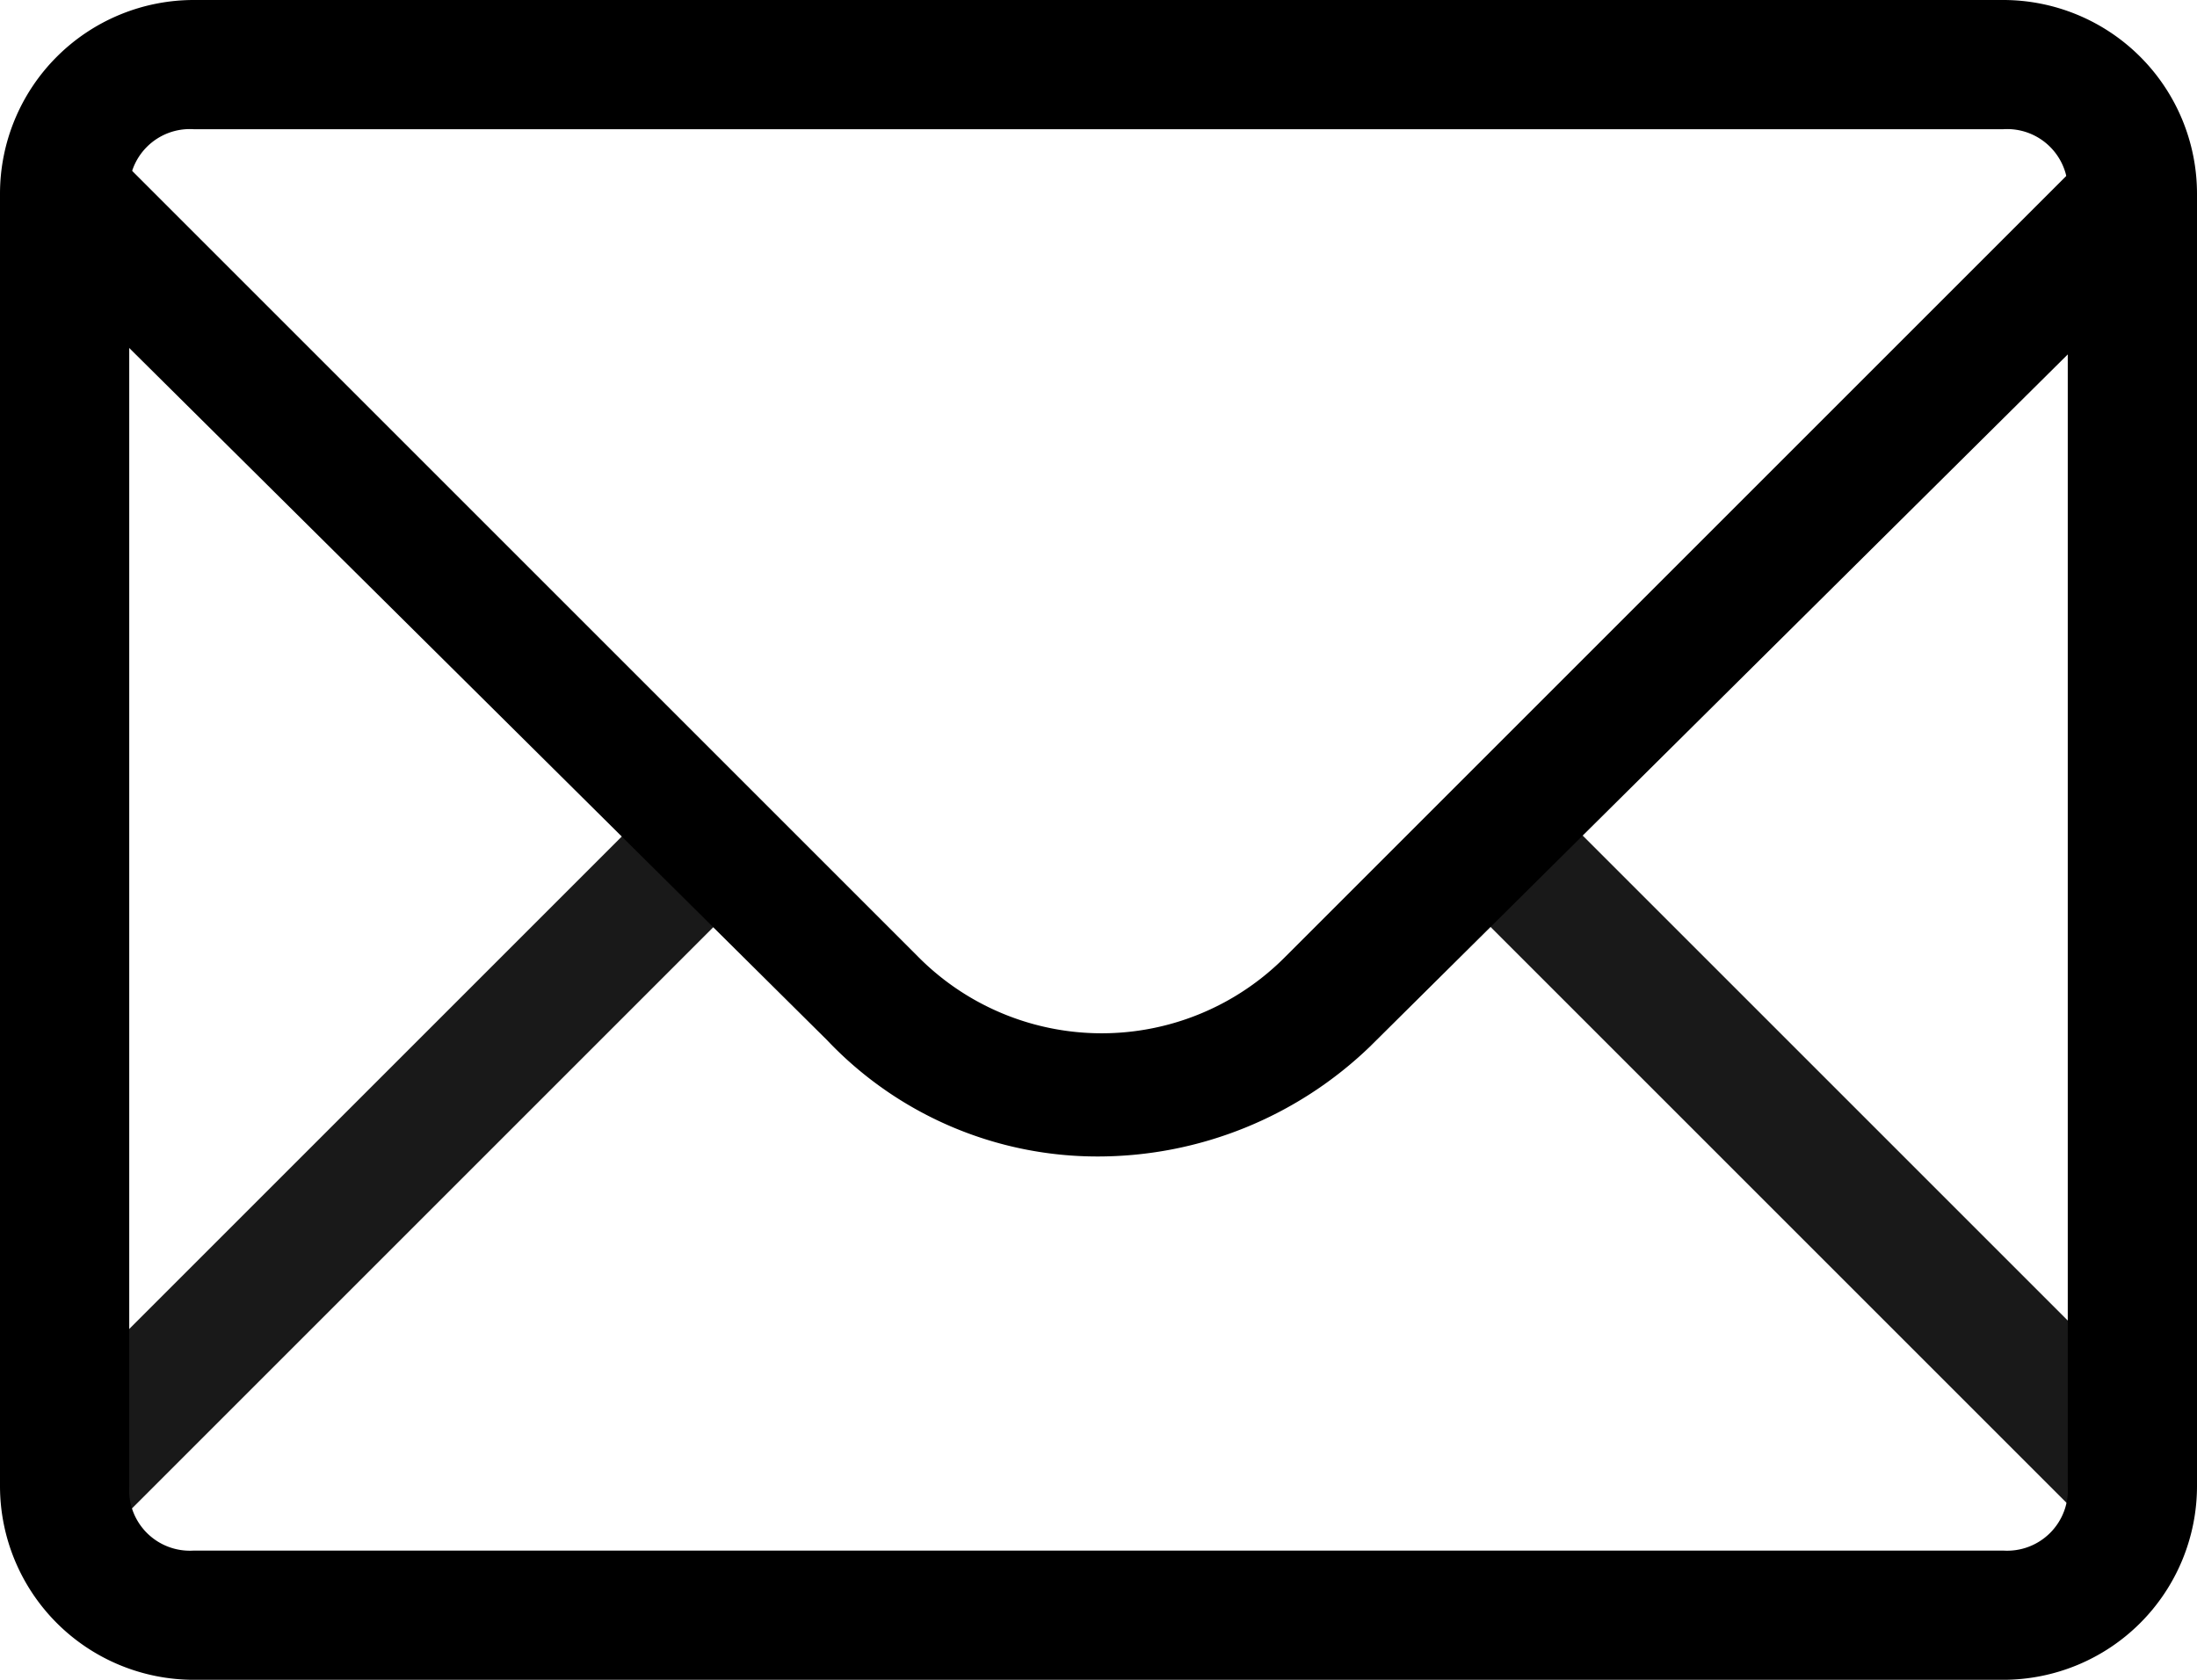 <svg id="Layer_1" data-name="Layer 1" xmlns="http://www.w3.org/2000/svg" viewBox="0 0 34 26"><defs><style>.cls-1{opacity:0.9;isolation:isolate;}</style></defs><title>envelope</title><path class="cls-1" d="M23.8,12.24l10,10-1.42,1.42-10-10Z"/><path class="cls-1" d="M10.28,12.29l1.41,1.41-9.9,9.9L.38,22.19Z"/><path d="M17,17.9a5.76,5.76,0,0,1-4.2-1.8L.3,3.7,1.7,2.3,14.2,14.8a4,4,0,0,0,5.7,0L32.4,2.3l1.4,1.4L21.2,16.2A6.07,6.07,0,0,1,17,17.9Z"/><path d="M31,26H3a3,3,0,0,1-3-3V3A3,3,0,0,1,3,0H31a3,3,0,0,1,3,3V23A3,3,0,0,1,31,26ZM3,2A.94.94,0,0,0,2,3V23a.94.94,0,0,0,1,1H31a.94.94,0,0,0,1-1V3a.94.94,0,0,0-1-1Z"/></svg>